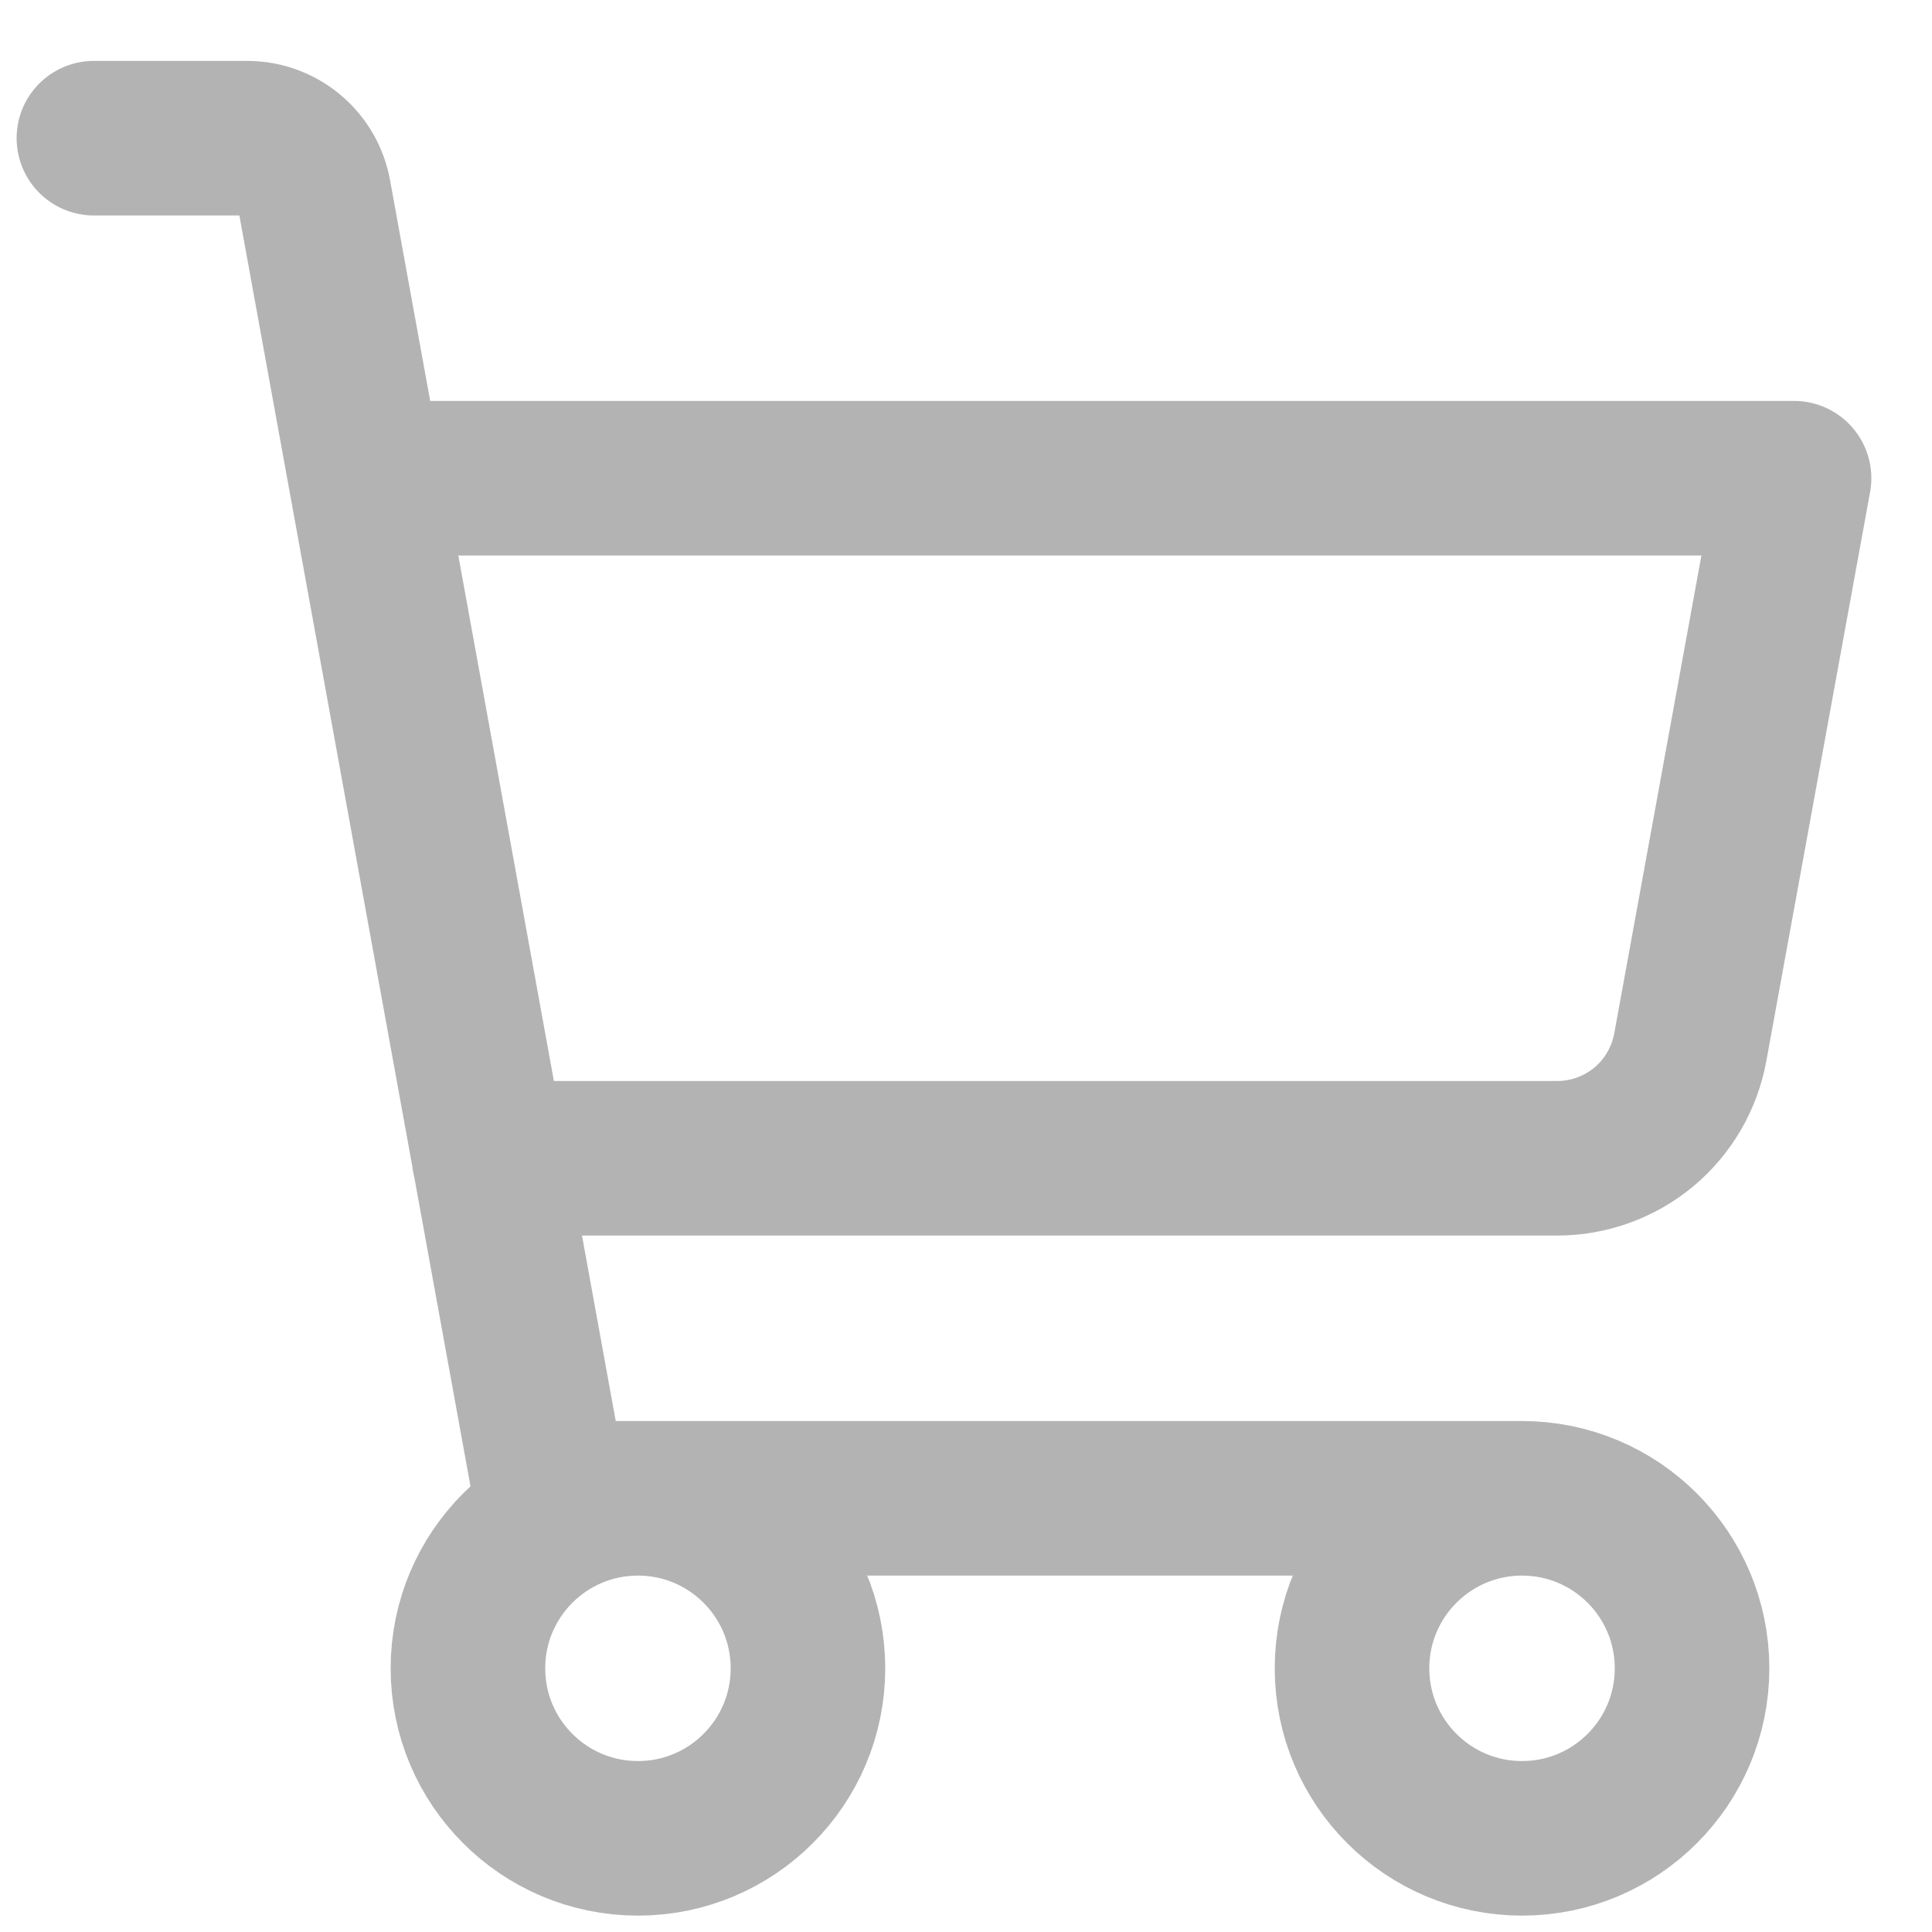 <svg width="25" height="25" viewBox="0 0 25 25" fill="none" xmlns="http://www.w3.org/2000/svg">
<path d="M19.695 19.388H7.133L4.064 2.514C4.028 2.312 3.923 2.128 3.766 1.996C3.609 1.863 3.411 1.79 3.206 1.788H1.215M19.695 19.388C18.48 19.388 17.495 20.373 17.495 21.588C17.495 22.803 18.48 23.788 19.695 23.788C20.91 23.788 21.895 22.803 21.895 21.588C21.895 20.373 20.91 19.388 19.695 19.388ZM6.33 14.988H20.146C20.557 14.989 20.956 14.845 21.272 14.582C21.588 14.318 21.8 13.951 21.873 13.547L23.215 6.188H4.735M10.455 21.588C10.455 22.803 9.47 23.788 8.255 23.788C7.04 23.788 6.055 22.803 6.055 21.588C6.055 20.373 7.04 19.388 8.255 19.388C9.47 19.388 10.455 20.373 10.455 21.588Z" stroke="black" stroke-opacity="0.3" stroke-width="2" stroke-linecap="round" stroke-linejoin="round"/>
</svg>
